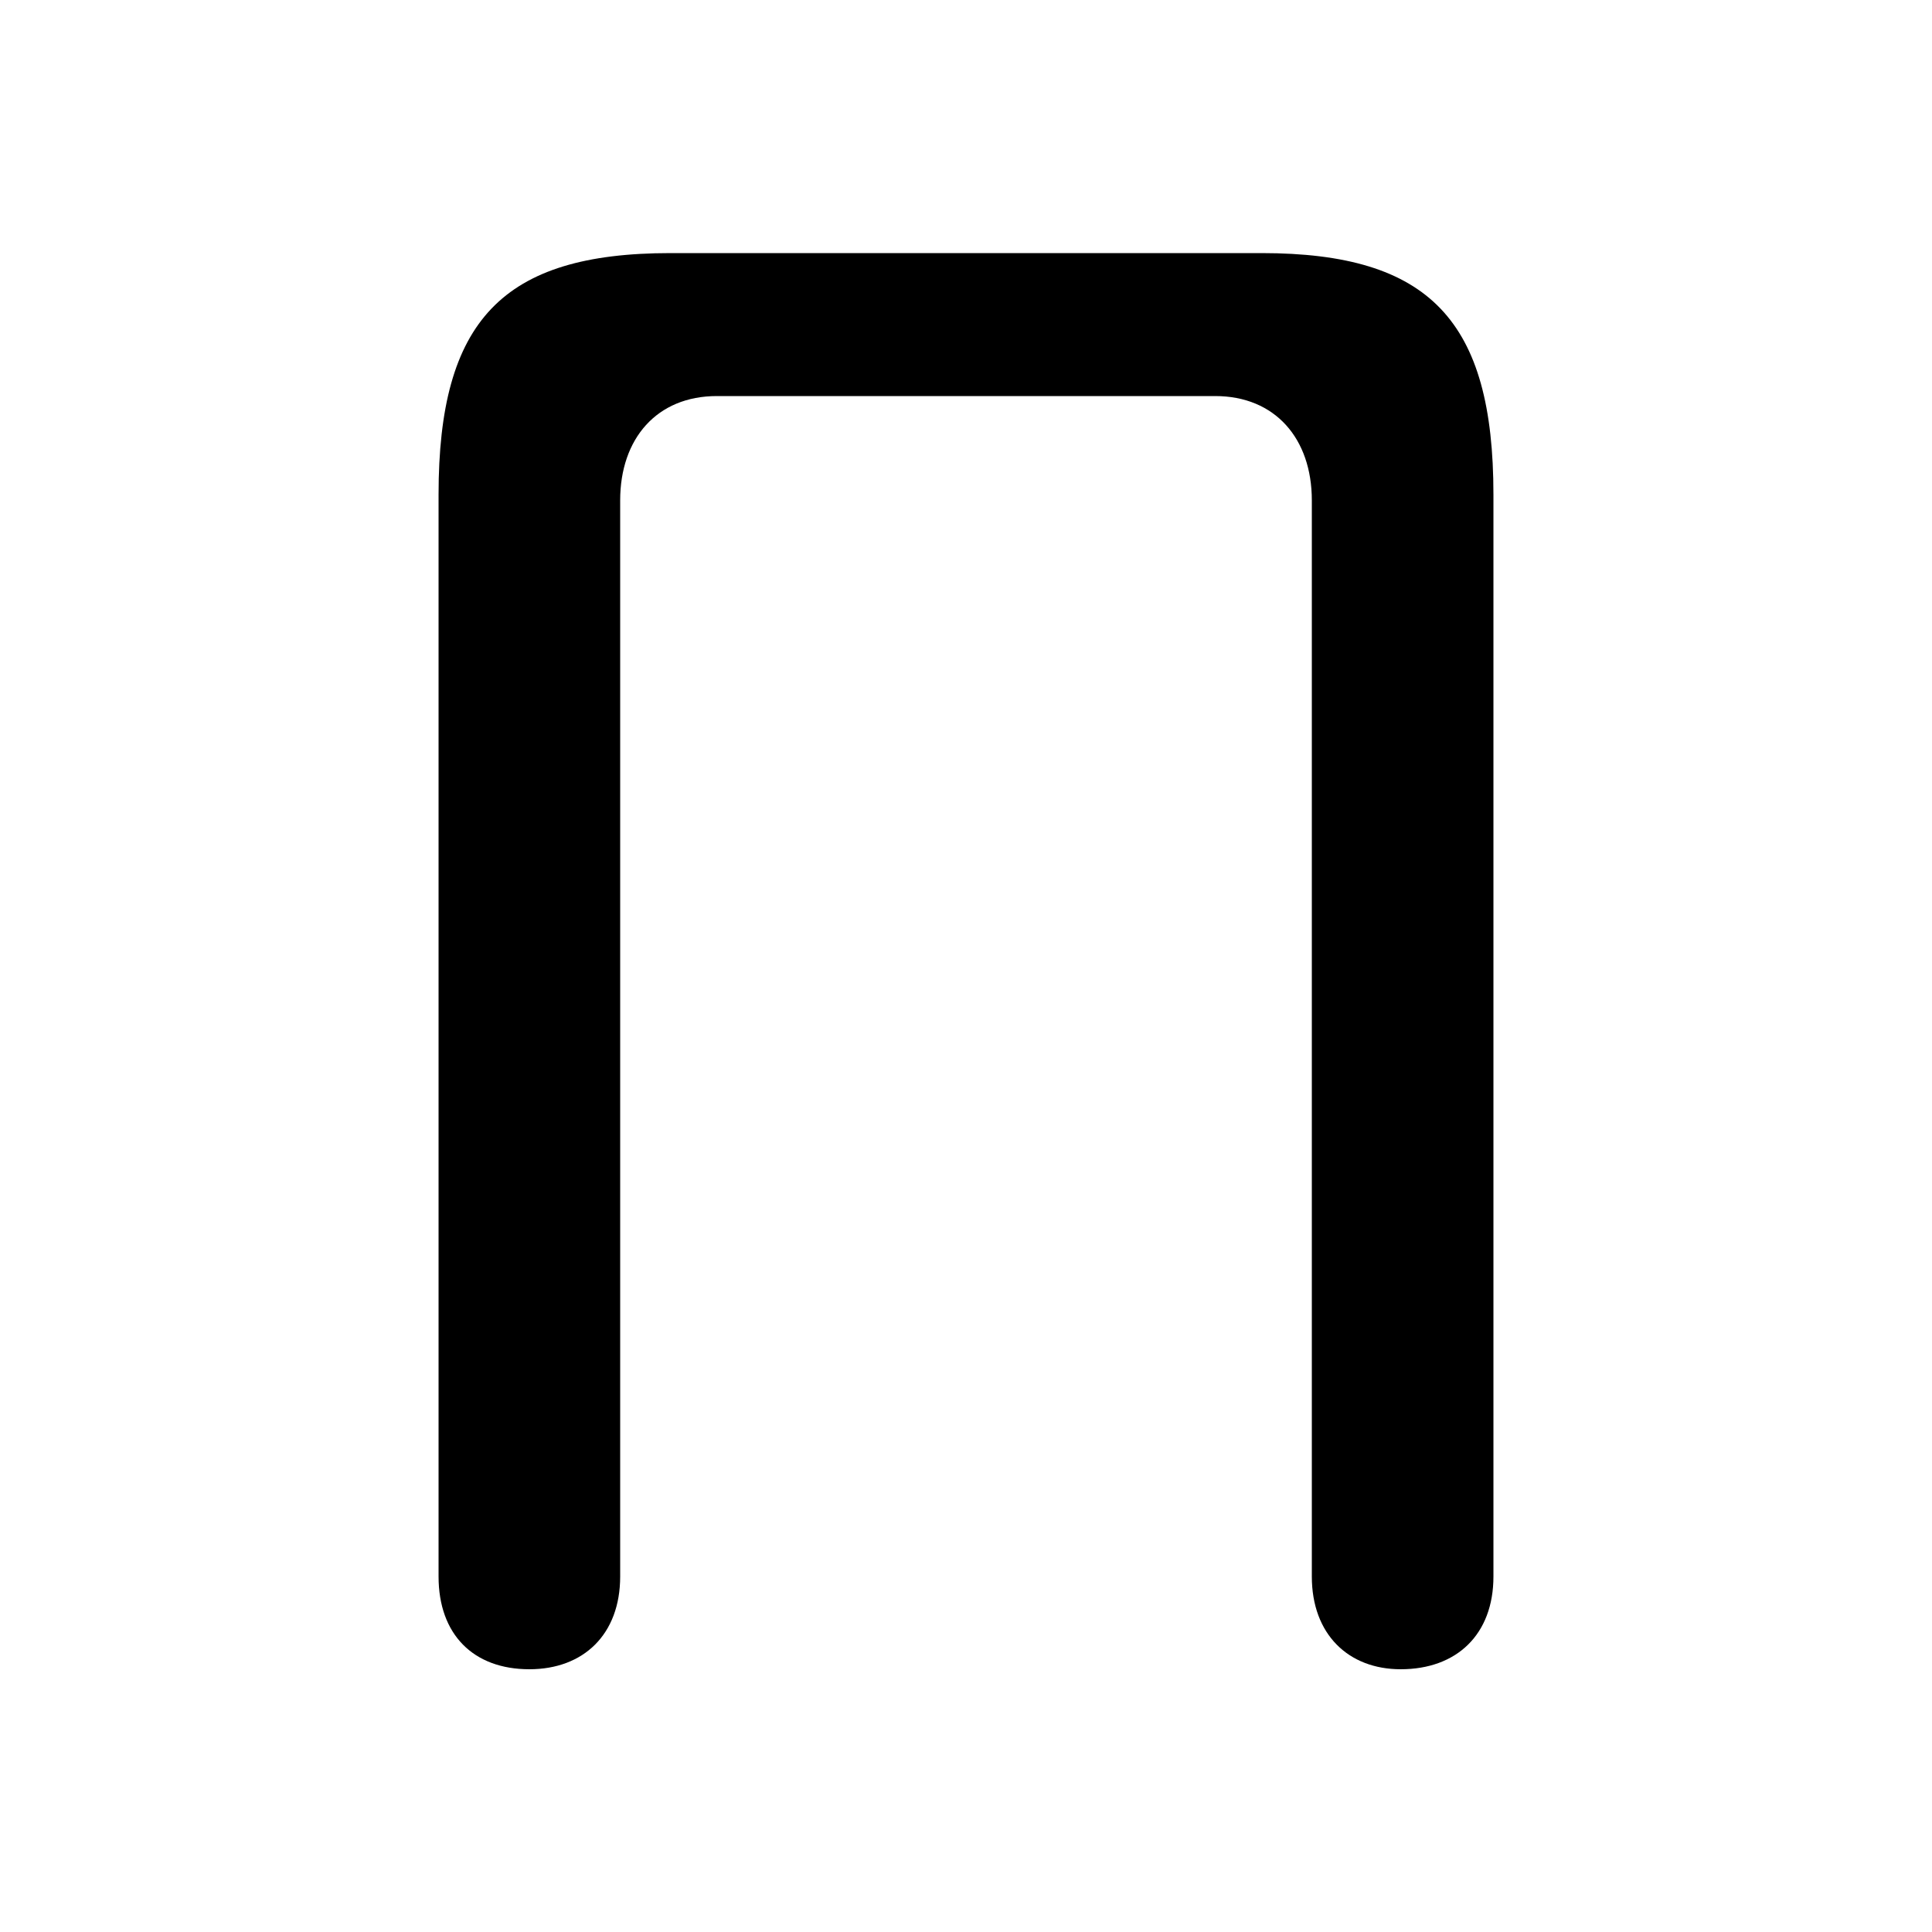 <svg xmlns="http://www.w3.org/2000/svg" viewBox="0 -44.0 50.0 50.0">
    <rect x="0" y="-44.0" width="50.0" height="50.0" fill="#808080" stroke="none"/>
    <g transform="scale(1, -1)">
        <!-- ボディの枠 -->
        <rect x="0" y="-6.0" width="50.0" height="50.0"
            stroke="white" fill="white"/>
        <!-- グリフ座標系の原点 -->
        <circle cx="0" cy="0" r="5" fill="white"/>
        <!-- グリフのアウトライン -->
        <g style="fill:black;stroke:#000000;stroke-width:0;stroke-linecap:round;stroke-linejoin:round;">
        <path d="M 31.45 33.75 C 33.0 33.75 33.95 32.65 33.95 31.05 L 33.95 3.2 C 33.95 1.7 34.9 0.8 36.25 0.8 C 37.7 0.8 38.65 1.7 38.65 3.2 L 38.65 31.2 C 38.65 35.7 37.0 37.45 32.65 37.45 L 17.35 37.45 C 13.0 37.45 11.35 35.7 11.35 31.2 L 11.35 3.2 C 11.35 1.7 12.25 0.8 13.7 0.8 C 15.1 0.8 16.05 1.7 16.05 3.2 L 16.05 31.05 C 16.05 32.65 17.0 33.75 18.55 33.75 Z"/>
    </g>
    </g>
</svg>
